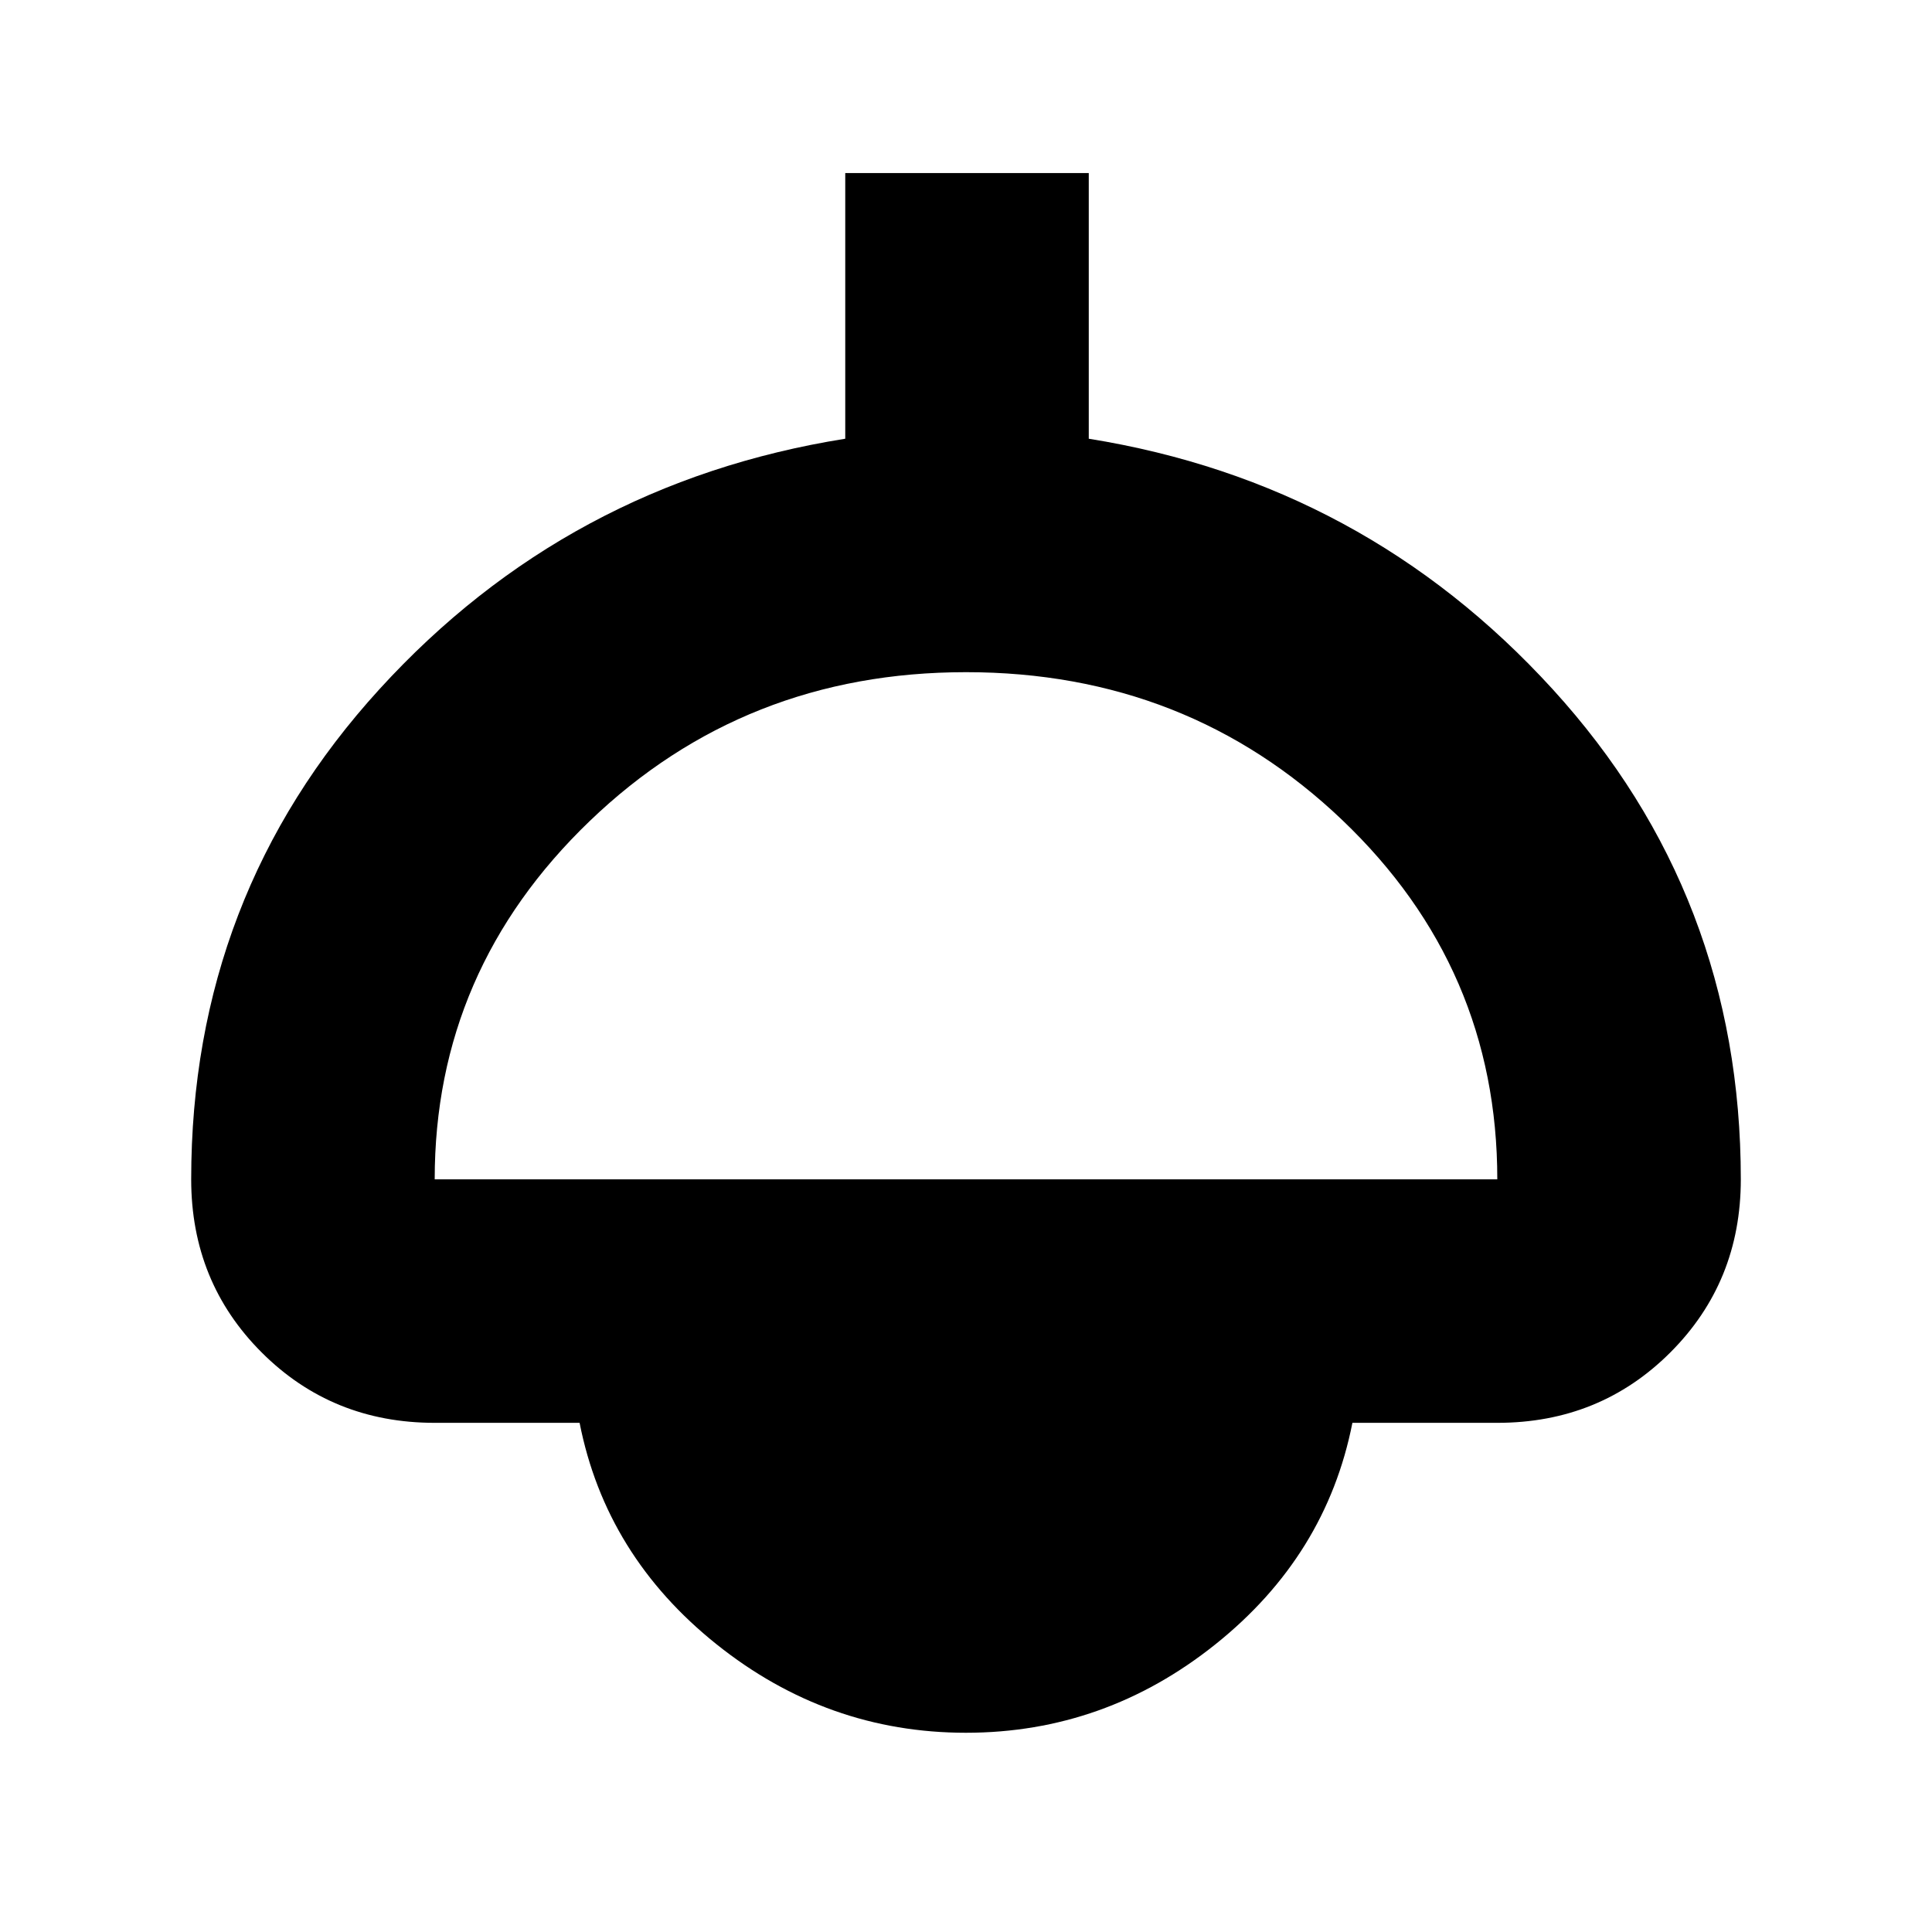 <svg xmlns="http://www.w3.org/2000/svg" height="24" width="24"><path d="M12 21.525q-1.725 0-3.1-1.1t-1.7-2.75H5.4q-1.275 0-2.15-.875t-.875-2.15q0-3.525 2.338-6.088Q7.05 6 10.5 5.45v-3.3h3.025v3.3q3.425.55 5.763 3.112 2.337 2.563 2.337 6.088 0 1.275-.875 2.15t-2.15.875h-1.8q-.325 1.65-1.7 2.75t-3.1 1.1ZM5.4 14.65h13.2q0-2.625-1.925-4.462Q14.75 8.35 12 8.35T7.325 10.2Q5.4 12.05 5.4 14.65Z"/></svg>